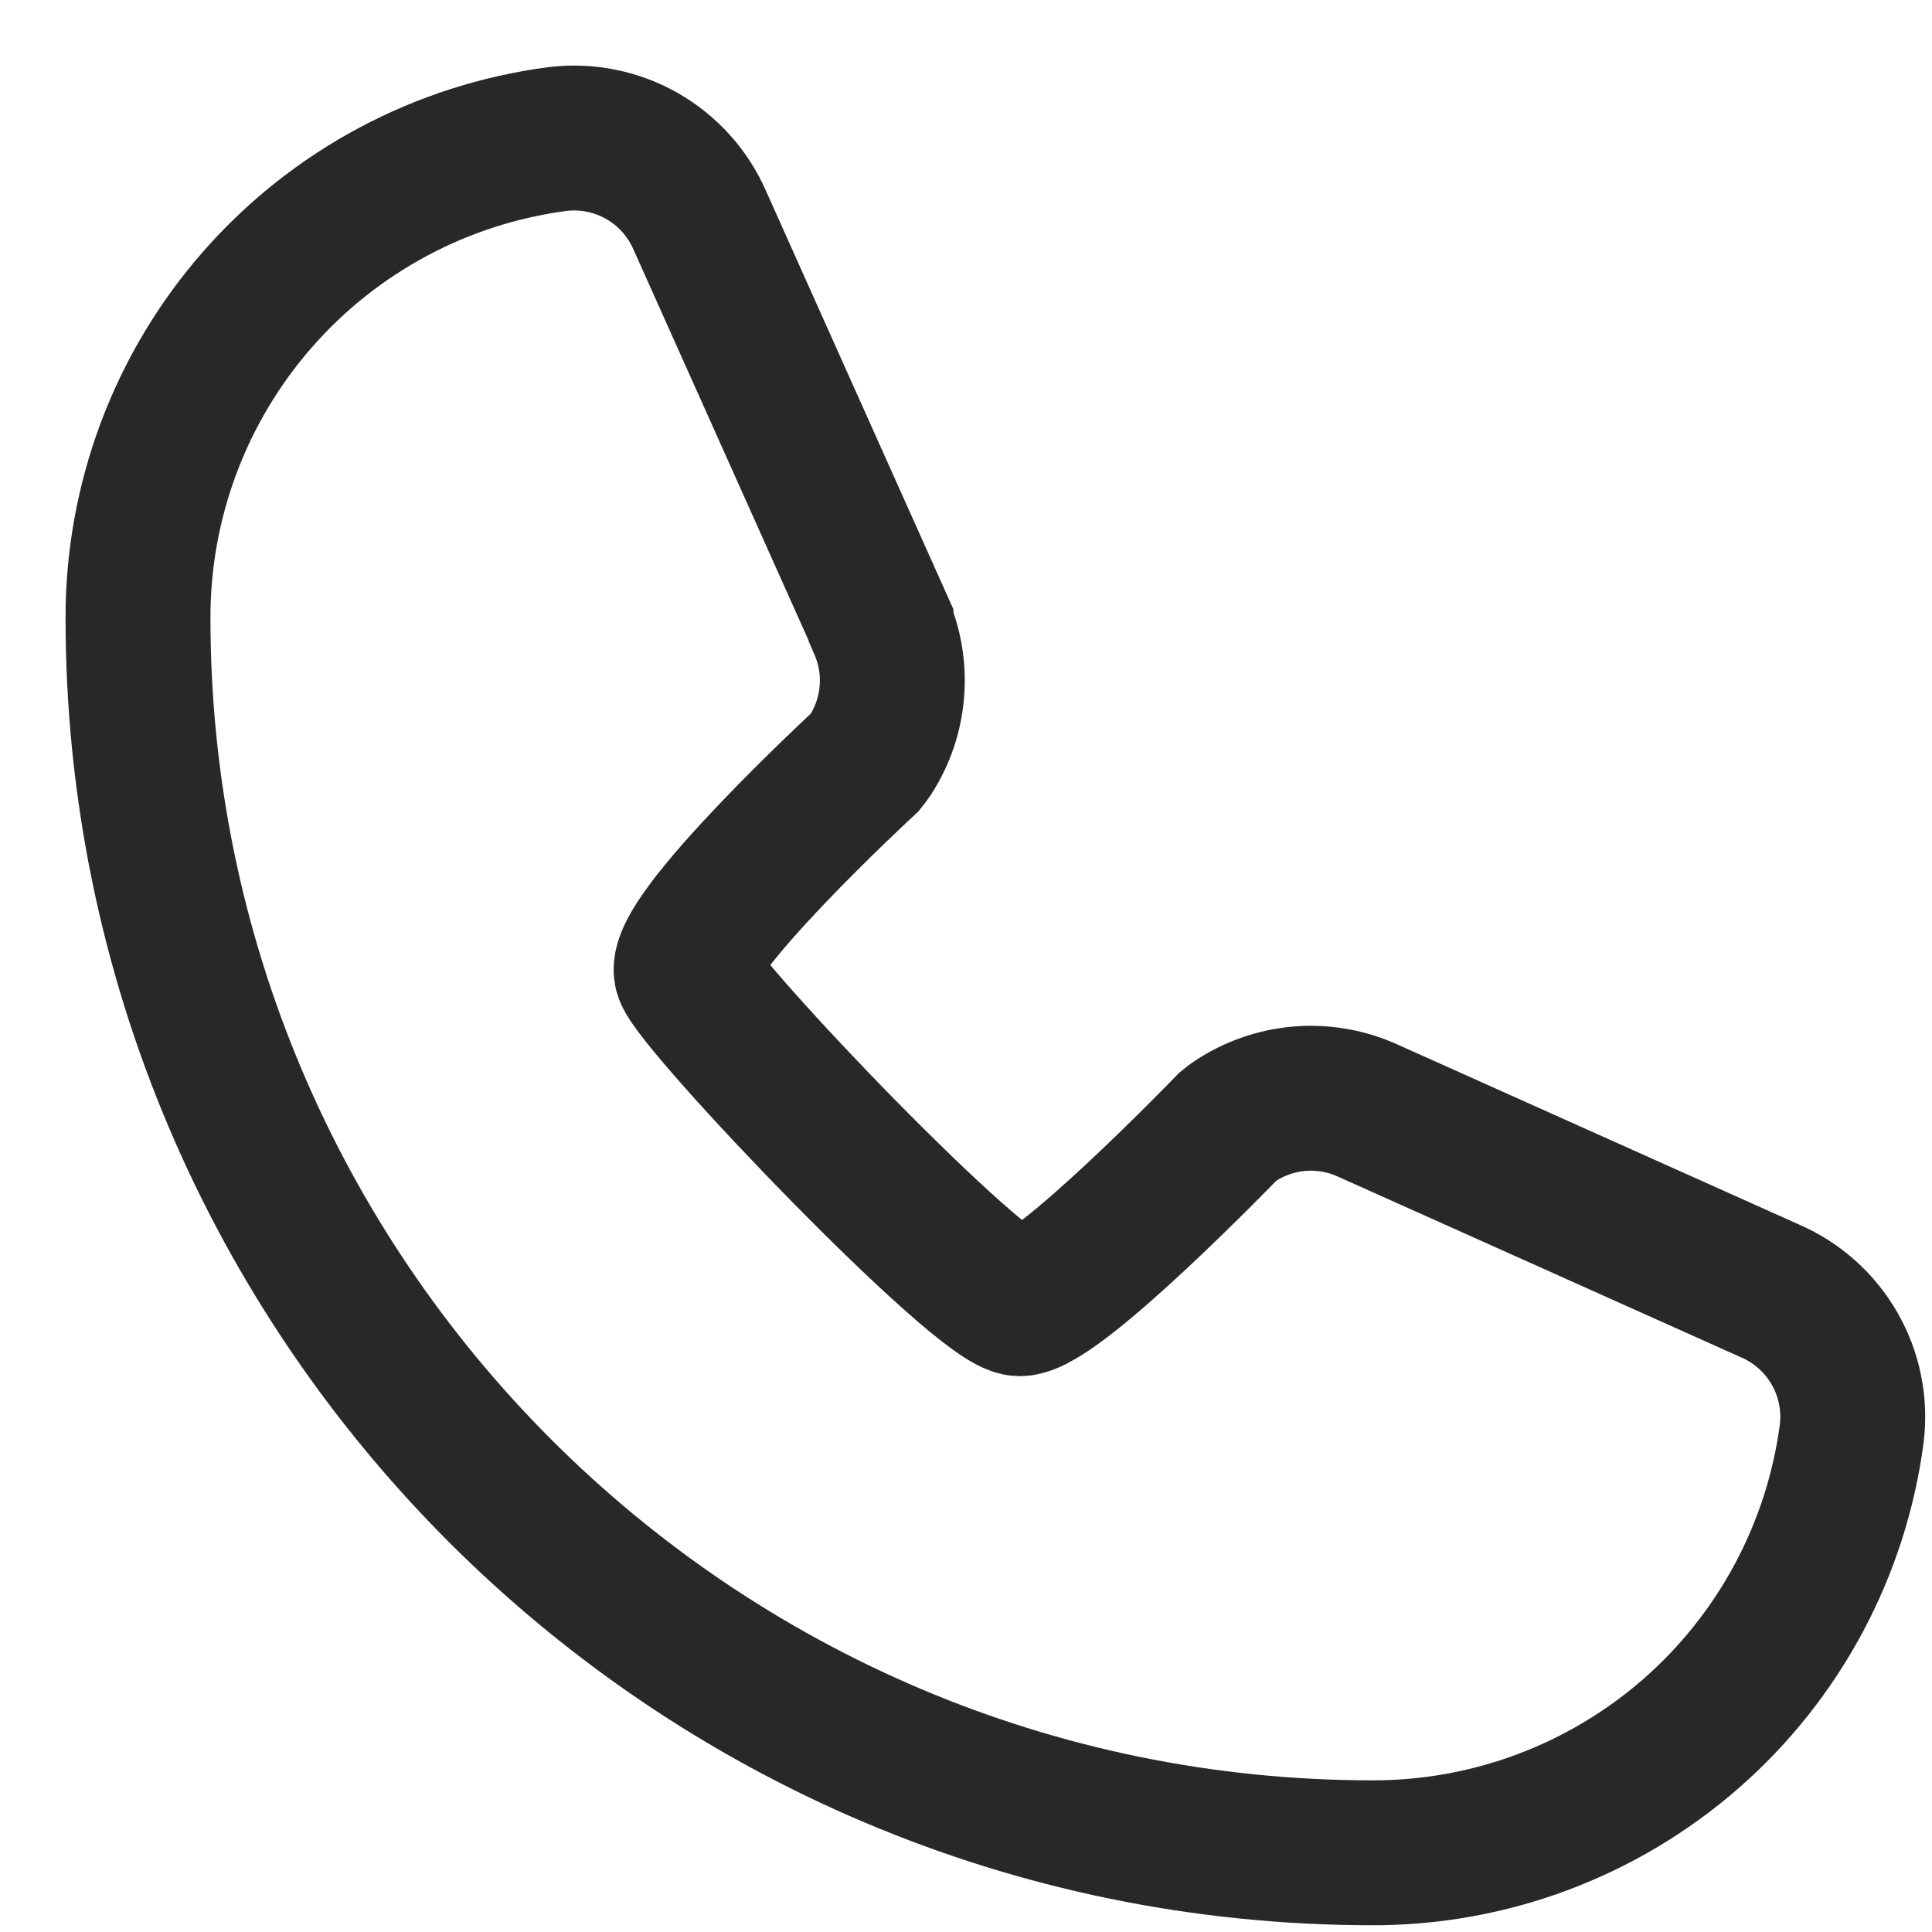 <svg width="28" height="28" viewBox="0 0 28 28" fill="none" xmlns="http://www.w3.org/2000/svg">
<path d="M26.837 20.773C26.616 22.456 25.789 24.002 24.511 25.121C23.233 26.239 21.592 26.855 19.893 26.852C10.027 26.852 2 18.824 2 8.958C1.997 7.26 2.612 5.619 3.731 4.341C4.85 3.063 6.395 2.236 8.079 2.015C8.505 1.963 8.936 2.05 9.308 2.263C9.68 2.476 9.973 2.804 10.144 3.198L12.768 9.056V9.071C12.899 9.373 12.953 9.702 12.925 10.029C12.898 10.356 12.79 10.671 12.611 10.946C12.588 10.98 12.565 11.011 12.54 11.042C12.54 11.042 9.761 13.61 9.953 14.109C10.144 14.607 14.237 18.893 14.778 18.894C15.319 18.895 17.802 16.321 17.802 16.321C17.832 16.296 17.863 16.272 17.895 16.251C18.17 16.068 18.487 15.956 18.816 15.925C19.145 15.895 19.477 15.947 19.78 16.077L19.797 16.084L25.65 18.708C26.045 18.878 26.373 19.171 26.587 19.543C26.801 19.915 26.889 20.347 26.837 20.773Z" stroke="#282828" stroke-width="2.1"/>
</svg>
